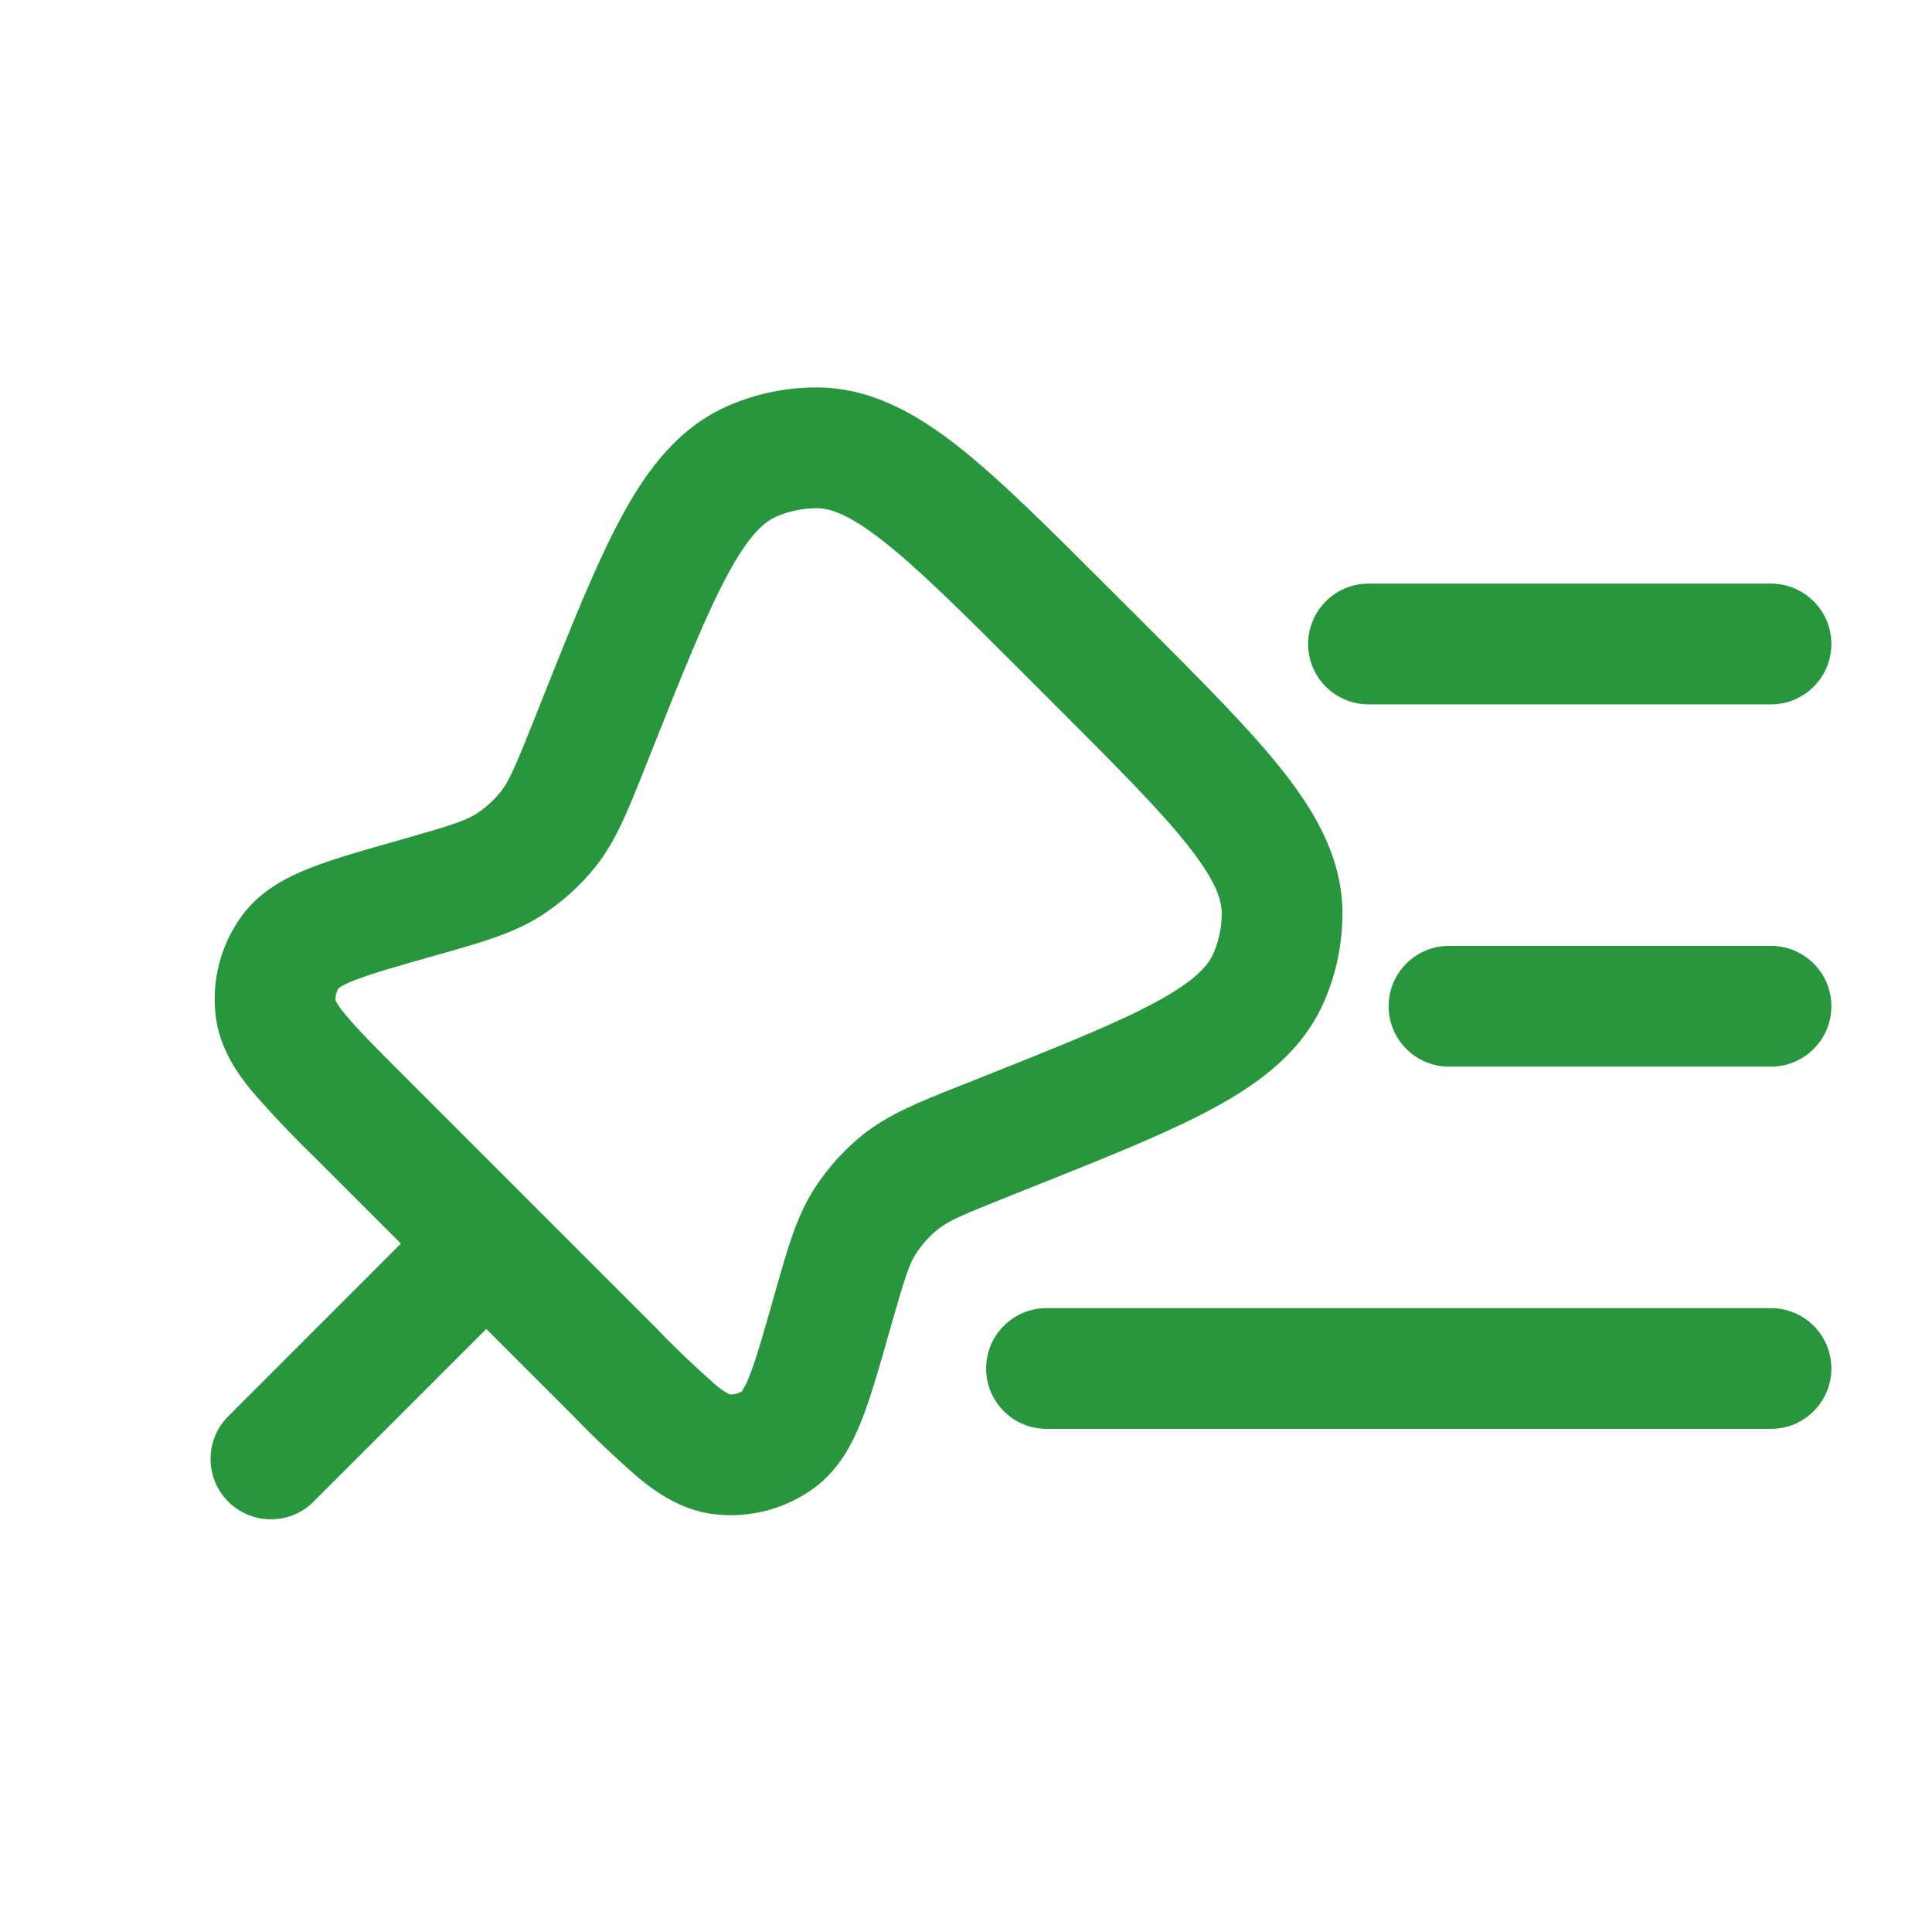 <svg width="24" height="24" viewBox="0 0 24 24" fill="none" xmlns="http://www.w3.org/2000/svg">
<path fill-rule="evenodd" clip-rule="evenodd" d="M22.75 8C22.75 8.199 22.671 8.39 22.53 8.53C22.39 8.671 22.199 8.75 22 8.75H17C16.801 8.75 16.61 8.671 16.47 8.53C16.329 8.39 16.25 8.199 16.25 8C16.25 7.801 16.329 7.61 16.47 7.47C16.61 7.329 16.801 7.25 17 7.25H22C22.199 7.25 22.39 7.329 22.53 7.47C22.671 7.61 22.75 7.801 22.75 8ZM22.75 12.5C22.75 12.699 22.671 12.89 22.53 13.03C22.39 13.171 22.199 13.25 22 13.25H18C17.801 13.25 17.61 13.171 17.47 13.03C17.329 12.89 17.25 12.699 17.25 12.5C17.25 12.301 17.329 12.11 17.47 11.97C17.61 11.829 17.801 11.75 18 11.75H22C22.199 11.75 22.39 11.829 22.53 11.97C22.671 12.11 22.75 12.301 22.75 12.5ZM13.76 7.292L14.197 7.728C14.932 8.464 15.532 9.064 15.942 9.585C16.362 10.119 16.676 10.683 16.676 11.349C16.676 11.722 16.6 12.09 16.453 12.432C16.19 13.044 15.678 13.438 15.081 13.762C14.498 14.079 13.71 14.392 12.743 14.777L12.553 14.853C11.94 15.097 11.779 15.169 11.656 15.267C11.547 15.354 11.454 15.457 11.378 15.574C11.293 15.707 11.238 15.874 11.058 16.508L11.048 16.543C10.927 16.971 10.821 17.343 10.708 17.632C10.593 17.925 10.427 18.254 10.114 18.484C9.754 18.748 9.306 18.864 8.863 18.809C8.477 18.761 8.172 18.555 7.928 18.355C7.641 18.105 7.365 17.843 7.101 17.569L6.041 16.509L3.877 18.672C3.735 18.805 3.547 18.877 3.352 18.873C3.158 18.87 2.973 18.791 2.835 18.654C2.698 18.516 2.619 18.331 2.616 18.137C2.612 17.942 2.685 17.754 2.817 17.612L4.98 15.448L3.92 14.388C3.646 14.124 3.384 13.847 3.134 13.56C2.934 13.317 2.728 13.012 2.68 12.626C2.625 12.183 2.741 11.736 3.005 11.376C3.235 11.062 3.564 10.896 3.857 10.781C4.145 10.668 4.518 10.561 4.947 10.441L4.981 10.431C5.615 10.251 5.781 10.195 5.915 10.111C6.032 10.035 6.135 9.941 6.222 9.833C6.32 9.71 6.392 9.549 6.636 8.937L6.712 8.745C7.096 7.779 7.41 6.991 7.727 6.408C8.051 5.811 8.445 5.299 9.057 5.036C9.399 4.889 9.768 4.813 10.14 4.813C10.806 4.813 11.37 5.127 11.904 5.547C12.425 5.957 13.024 6.557 13.76 7.292ZM8.137 16.483L6.58 14.927L6.572 14.917L6.563 14.909L5.007 13.353C4.659 13.005 4.438 12.783 4.293 12.607C4.245 12.552 4.203 12.492 4.168 12.428C4.164 12.373 4.178 12.319 4.208 12.273C4.27 12.234 4.336 12.202 4.405 12.177C4.617 12.094 4.919 12.007 5.391 11.874L5.479 11.849C5.983 11.706 6.38 11.594 6.722 11.375C6.979 11.21 7.208 11.004 7.399 10.765C7.651 10.447 7.803 10.063 7.997 9.576L8.088 9.346C8.495 8.323 8.777 7.619 9.046 7.124C9.312 6.634 9.5 6.479 9.65 6.414C9.806 6.349 9.973 6.314 10.142 6.313C10.306 6.313 10.539 6.381 10.977 6.726C11.42 7.074 11.957 7.609 12.736 8.388L13.102 8.754C13.881 9.533 14.416 10.07 14.764 10.512C15.109 10.951 15.177 11.184 15.177 11.348C15.177 11.517 15.142 11.685 15.075 11.84C15.011 11.99 14.856 12.178 14.366 12.444C13.871 12.713 13.167 12.994 12.144 13.402L11.914 13.493C11.426 13.687 11.044 13.839 10.725 14.091C10.486 14.282 10.28 14.511 10.115 14.768C9.896 15.11 9.784 15.507 9.641 16.011L9.616 16.099C9.482 16.571 9.396 16.873 9.313 17.085C9.288 17.154 9.256 17.22 9.217 17.282C9.171 17.312 9.117 17.326 9.062 17.322C8.998 17.287 8.937 17.245 8.882 17.197C8.624 16.97 8.375 16.732 8.137 16.483Z" fill="#27963C"/>
<path d="M22 17.75C22.199 17.75 22.39 17.671 22.53 17.53C22.671 17.39 22.75 17.199 22.75 17C22.75 16.801 22.671 16.61 22.53 16.47C22.39 16.329 22.199 16.25 22 16.25H13C12.801 16.25 12.61 16.329 12.47 16.47C12.329 16.61 12.25 16.801 12.25 17C12.25 17.199 12.329 17.39 12.47 17.53C12.61 17.671 12.801 17.75 13 17.75H22Z" fill="#27963C"/>
</svg>
